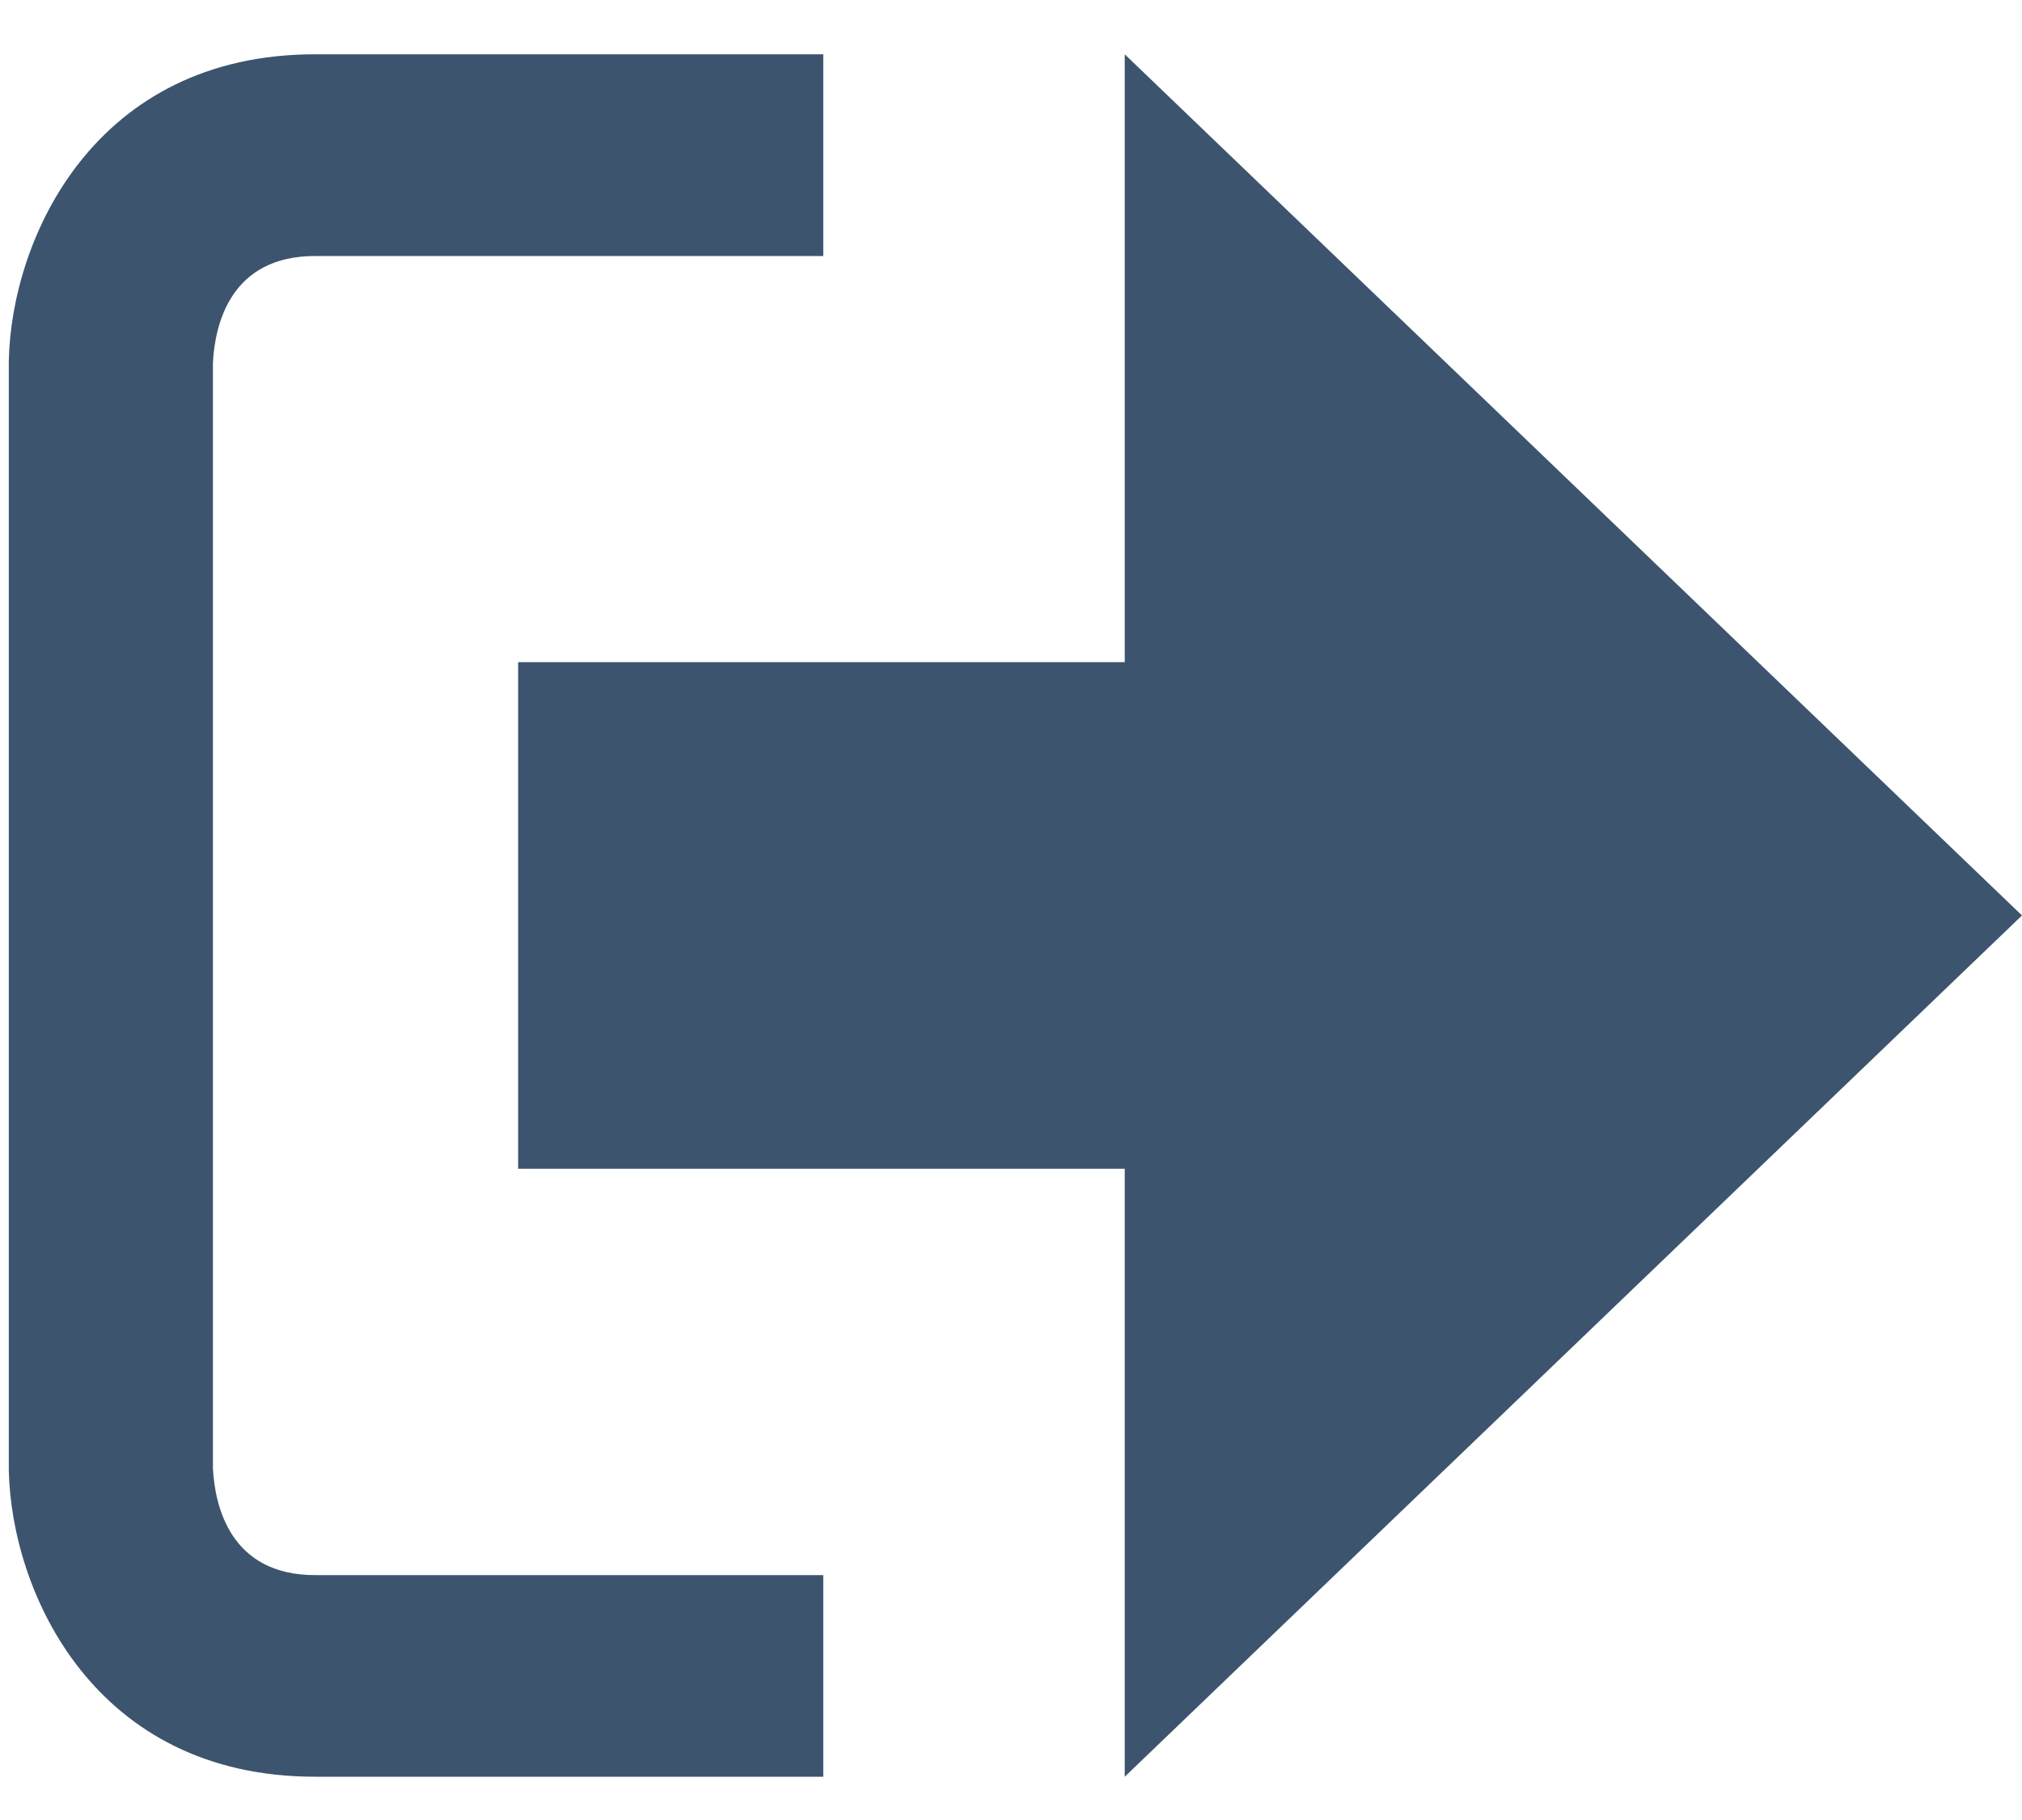 <svg width="20" height="18" viewBox="0 0 20 18" fill="none" xmlns="http://www.w3.org/2000/svg">
<path d="M20 9.054L11.125 0.537V6.549H5.125V11.559H11.125V17.572L20 9.054Z" fill="#3D546F"/>
<path d="M2.106 14.518V3.591C2.124 3.214 2.277 2.532 3.116 2.532H8.143V0.537H3.116C0.938 0.537 0.112 2.351 0.087 3.57V14.539C0.112 15.757 0.938 17.572 3.116 17.572H8.143V15.578H3.116C2.277 15.578 2.124 14.893 2.106 14.518Z" fill="#3D546F"/>
</svg>
